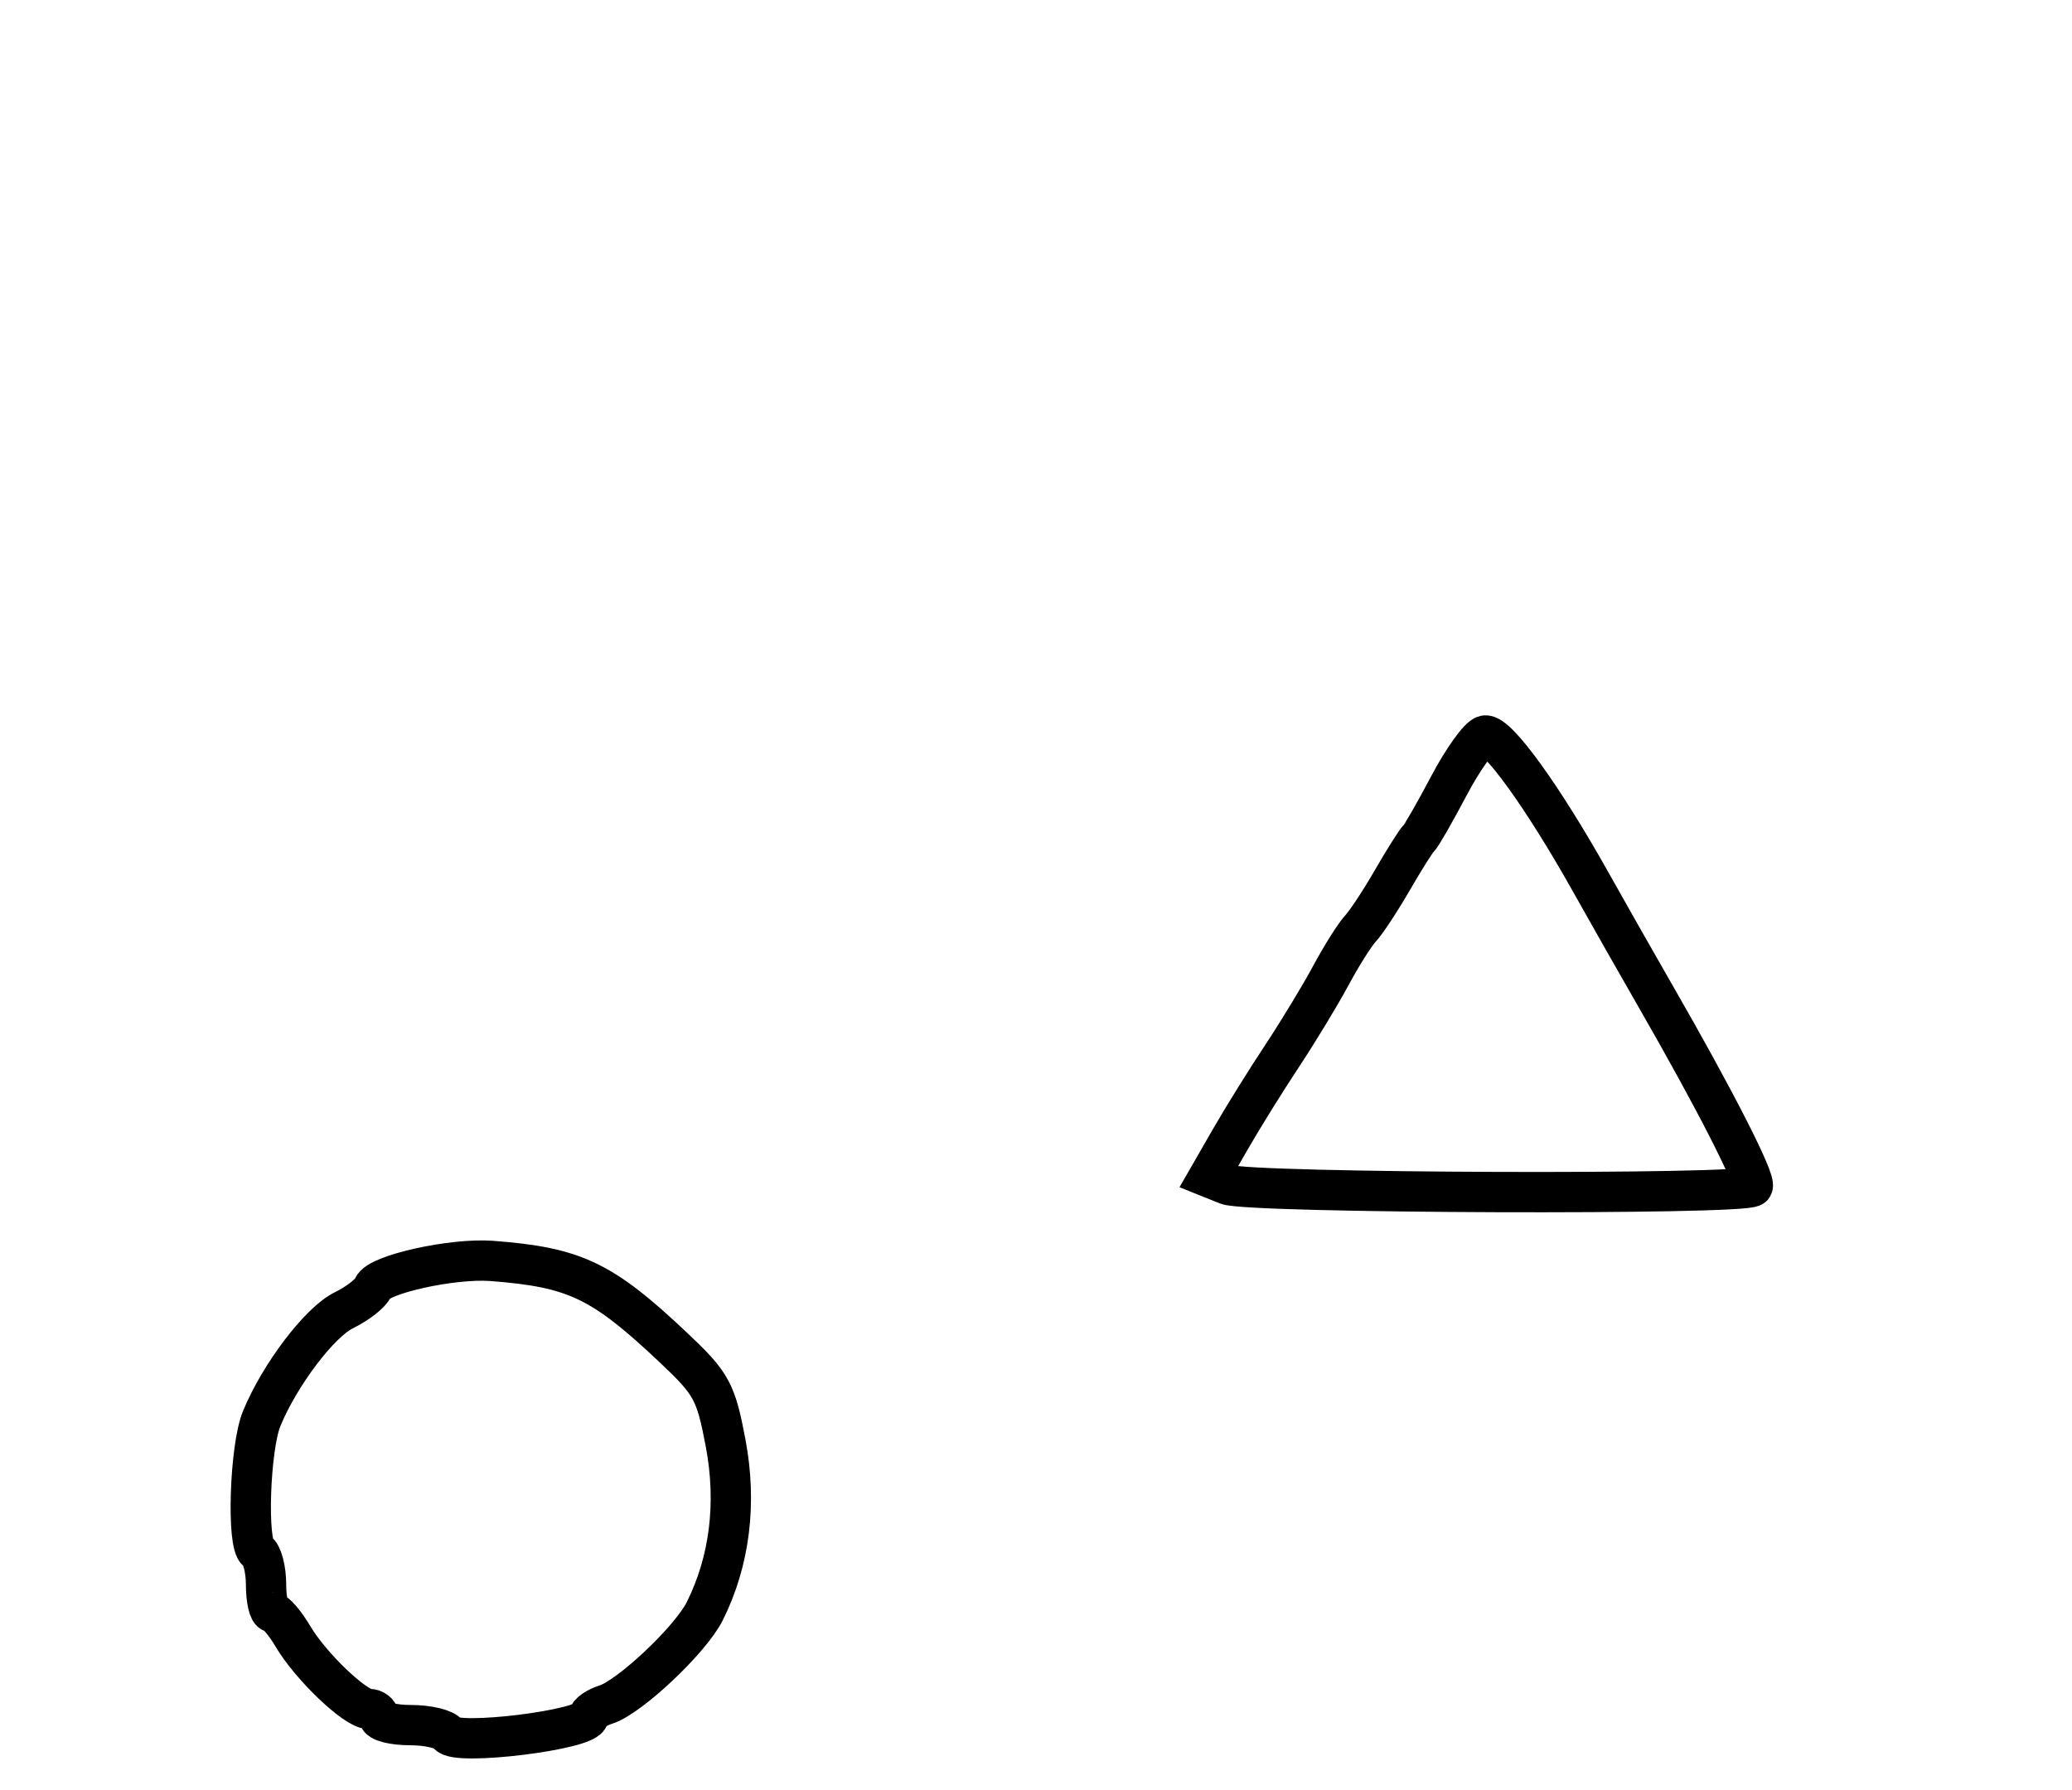 <?xml version="1.0" encoding="utf-8" ?>
<svg xmlns="http://www.w3.org/2000/svg" xmlns:ev="http://www.w3.org/2001/xml-events" xmlns:xlink="http://www.w3.org/1999/xlink" baseProfile="full" height="222" version="1.1" width="257">
  <defs/>
  <path d="M 55.571,215.115 C 55.192,214.502 53.109,214 50.941,214 C 48.773,214 47,213.55 47,213 C 47,212.45 46.438,211.998 45.75,211.995 C 44.058,211.989 38.529,206.704 36.344,203.005 C 35.368,201.352 34.216,200 33.784,200 C 33.353,200 33,198.452 33,196.559 C 33,194.666 32.512,192.816 31.915,192.447 C 30.582,191.624 30.981,179.56 32.459,175.973 C 34.699,170.534 39.65,164.005 42.641,162.544 C 44.369,161.7 46.011,160.414 46.29,159.686 C 46.901,158.094 56.12,156.045 61,156.417 C 71.313,157.202 74.696,158.821 83.593,167.227 C 88.268,171.644 88.795,172.612 90.003,179.016 C 91.409,186.469 90.518,193.65 87.414,199.871 C 85.66,203.389 78.115,210.511 75.146,211.454 C 73.966,211.828 73,212.505 73,212.958 C 73,214.567 56.495,216.609 55.571,215.115" fill="none" stroke="black" stroke-width="5"/>
  <path d="M 152.2,146.951 L 149.9,146.027 L 152.639,141.264 C 154.146,138.644 157.017,134.025 159.019,131 C 161.021,127.975 163.748,123.475 165.08,121 C 166.411,118.525 168.062,115.906 168.749,115.179 C 169.436,114.453 171.215,111.753 172.701,109.179 C 174.188,106.606 175.659,104.275 175.97,104 C 176.281,103.725 177.961,100.8 179.702,97.5 C 181.443,94.2 183.46,91.385 184.184,91.243 C 185.68,90.952 191.375,98.833 197.273,109.358 C 199.474,113.286 203.088,119.65 205.303,123.5 C 212.672,136.303 217.846,146.44 217.39,147.178 C 216.727,148.251 154.901,148.035 152.2,146.951" fill="none" stroke="black" stroke-width="5"/>
</svg>
